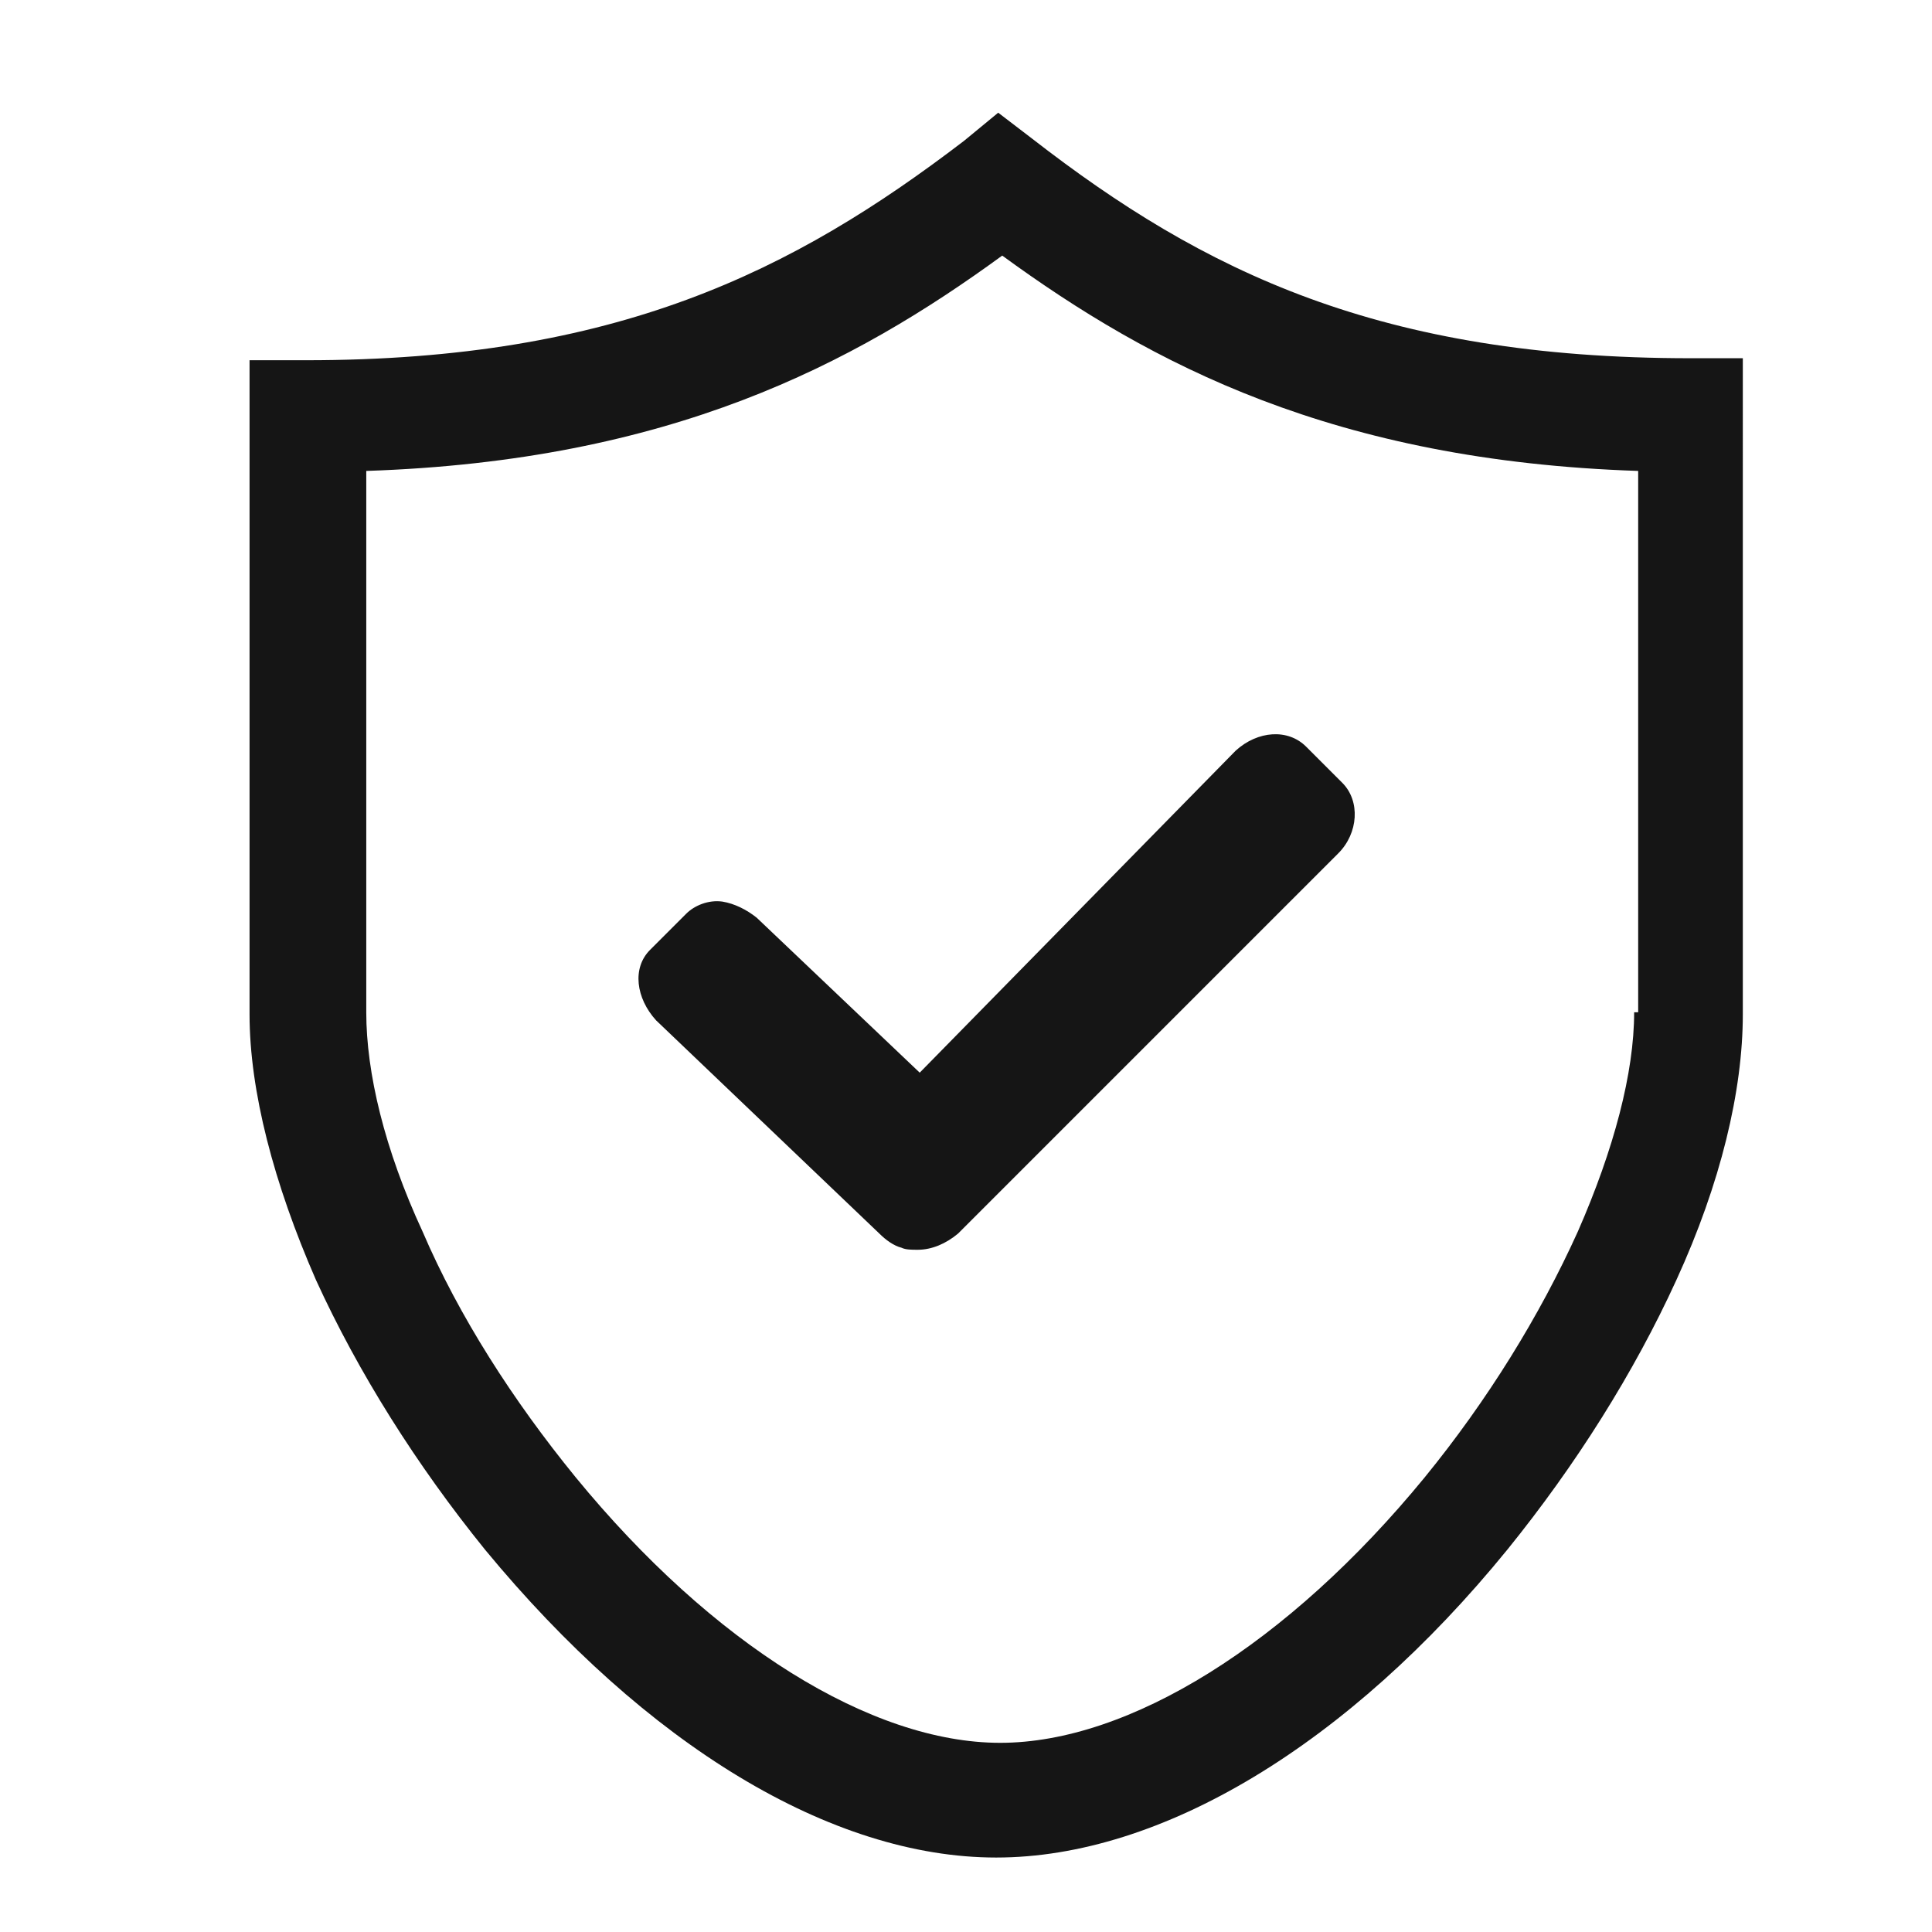 <?xml version="1.0" encoding="utf-8"?>
<!-- Generator: Adobe Illustrator 21.0.0, SVG Export Plug-In . SVG Version: 6.00 Build 0)  -->
<svg version="1.1" id="Layer_1" xmlns="http://www.w3.org/2000/svg" xmlns:xlink="http://www.w3.org/1999/xlink" x="0px" y="0px"
	 viewBox="0 0 96 96" style="enable-background:new 0 0 96 96;" xml:space="preserve">
<style type="text/css">
	.st0{fill:#151515;}
</style>
<g>
	<path class="st0" d="M84,17.8c-15.4,0-24.2-4.3-32.7-10.9l-1.7-1.3L47.9,7c-8.5,6.5-17.3,10.9-32.7,10.9h-2.8v32.5
		c0,3.8,1.2,8.4,3.3,13.2c2.1,4.6,5,9.2,8.4,13.4c8,9.7,17.2,15.3,25.4,15.3c8.2,0,17.5-5.6,25.4-15.3c3.4-4.2,6.3-8.8,8.4-13.4
		c2.2-4.8,3.3-9.4,3.3-13.2V17.8H84z M81.2,50.3c0,3-1,6.8-2.8,10.9c-1.9,4.2-4.5,8.4-7.6,12.2c-6.8,8.3-14.7,13.2-21.1,13.2
		s-14.3-4.9-21.1-13.2c-3.1-3.8-5.8-8-7.6-12.2c-1.9-4.1-2.8-7.9-2.8-10.9V23.4c15.1-0.5,24.2-5.3,31.6-10.7
		c7.4,5.4,16.5,10.2,31.6,10.7V50.3z"/>
	<path class="st0" d="M37.6,45.6c-0.5-0.4-1.1-0.7-1.7-0.8c-0.7-0.1-1.4,0.2-1.8,0.6l-1.8,1.8c-0.9,0.9-0.7,2.4,0.3,3.5l11.1,10.6
		c0.3,0.3,0.7,0.6,1.1,0.7c0.2,0.1,0.5,0.1,0.8,0.1c0.7,0,1.4-0.3,2-0.8l18.9-18.9c1-1,1.1-2.6,0.2-3.5l-1.8-1.8
		c-0.9-0.9-2.4-0.8-3.5,0.2L45.7,53.3L37.6,45.6z"/>
</g>
</svg>
